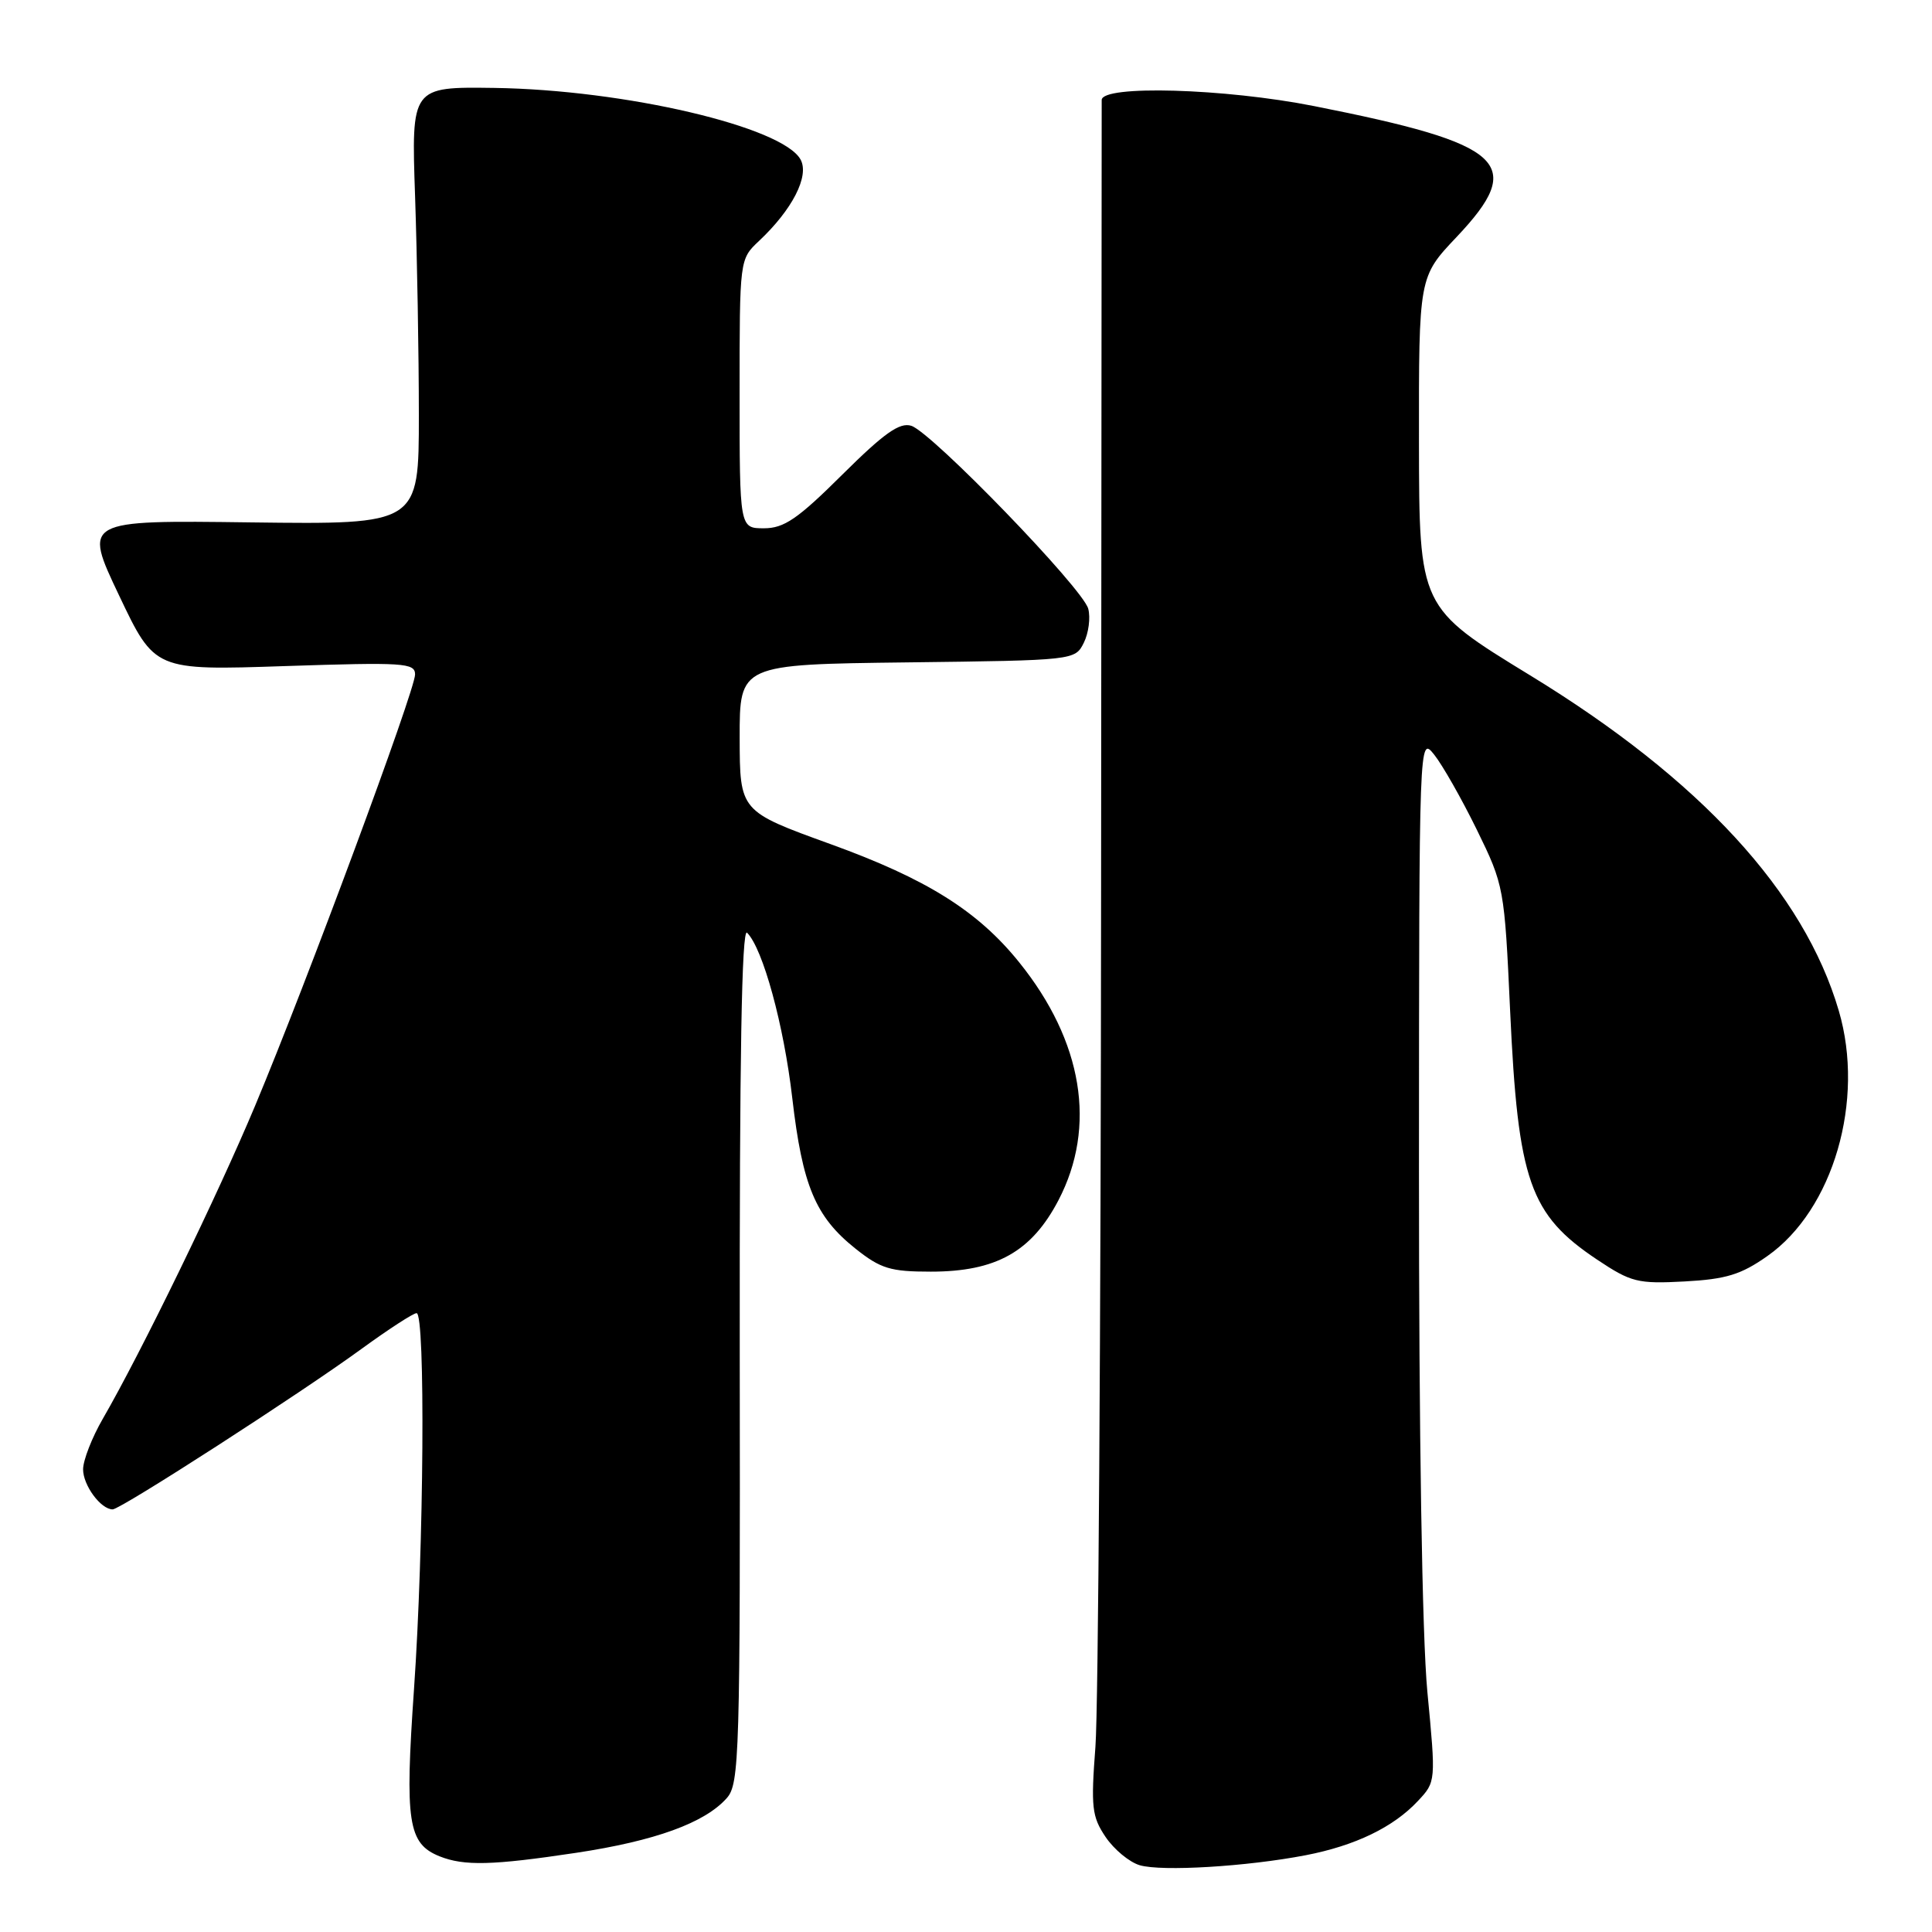 <?xml version="1.0" encoding="UTF-8" standalone="no"?>
<!DOCTYPE svg PUBLIC "-//W3C//DTD SVG 1.1//EN" "http://www.w3.org/Graphics/SVG/1.1/DTD/svg11.dtd" >
<svg xmlns="http://www.w3.org/2000/svg" xmlns:xlink="http://www.w3.org/1999/xlink" version="1.1" viewBox="0 0 256 256">
 <g >
 <path fill="currentColor"
d=" M 173.00 245.83 C 179.58 244.56 184.64 242.11 187.88 238.64 C 190.27 236.09 190.27 236.07 189.13 224.14 C 188.44 216.79 188.01 190.10 188.02 154.84 C 188.04 97.50 188.04 97.50 190.04 100.00 C 191.14 101.38 193.68 105.85 195.69 109.95 C 199.29 117.31 199.35 117.63 200.10 133.95 C 201.14 156.51 202.69 160.94 211.63 166.91 C 216.13 169.91 217.01 170.13 223.21 169.80 C 228.71 169.50 230.69 168.90 234.19 166.43 C 242.92 160.30 247.14 145.80 243.65 133.93 C 239.04 118.21 225.29 103.26 202.77 89.50 C 188.05 80.50 188.05 80.50 188.02 58.60 C 188.00 36.69 188.00 36.69 193.00 31.41 C 202.26 21.62 199.52 19.09 174.14 14.06 C 162.30 11.71 146.01 11.24 145.98 13.25 C 145.97 13.94 145.94 61.30 145.90 118.50 C 145.87 175.70 145.53 226.53 145.15 231.45 C 144.54 239.45 144.68 240.71 146.49 243.40 C 147.61 245.06 149.64 246.74 151.01 247.15 C 153.94 248.01 165.21 247.33 173.00 245.83 Z  M 76.33 245.51 C 86.82 243.93 93.39 241.54 96.30 238.26 C 97.98 236.36 98.09 232.74 98.02 179.40 C 97.98 140.35 98.28 122.88 98.99 123.59 C 101.09 125.69 103.86 135.80 104.98 145.50 C 106.33 157.12 108.04 161.21 113.34 165.44 C 116.69 168.11 117.98 168.50 123.34 168.50 C 131.98 168.50 136.68 165.87 140.25 159.04 C 145.34 149.29 143.48 137.99 135.07 127.54 C 129.58 120.71 122.81 116.47 110.05 111.85 C 98.03 107.50 98.03 107.50 98.01 97.77 C 98.00 88.04 98.00 88.04 120.22 87.77 C 142.38 87.50 142.45 87.49 143.61 85.17 C 144.25 83.88 144.51 81.86 144.20 80.67 C 143.51 77.99 123.48 57.29 120.75 56.42 C 119.21 55.93 117.15 57.39 111.61 62.89 C 105.71 68.76 103.89 70.00 101.23 70.00 C 98.00 70.00 98.00 70.00 98.00 52.17 C 98.00 34.35 98.00 34.35 100.56 31.94 C 104.98 27.79 107.26 23.35 106.09 21.16 C 103.76 16.81 82.79 11.90 65.50 11.65 C 54.50 11.50 54.50 11.50 55.00 26.00 C 55.27 33.98 55.50 47.02 55.50 55.00 C 55.50 69.50 55.50 69.50 33.27 69.22 C 11.04 68.93 11.04 68.93 15.77 78.88 C 20.50 88.84 20.50 88.84 37.75 88.26 C 53.50 87.74 55.00 87.83 55.00 89.37 C 55.00 91.46 40.63 130.22 33.81 146.50 C 28.86 158.32 18.71 179.20 13.62 188.00 C 12.19 190.47 11.02 193.48 11.01 194.68 C 11.00 196.80 13.35 200.00 14.93 200.00 C 15.99 200.00 39.87 184.60 47.95 178.70 C 51.50 176.12 54.76 174.00 55.20 174.00 C 56.38 174.00 56.17 205.01 54.86 223.78 C 53.63 241.47 54.06 244.28 58.24 245.97 C 61.50 247.27 65.24 247.18 76.33 245.51 Z "/>
</g>
</svg>